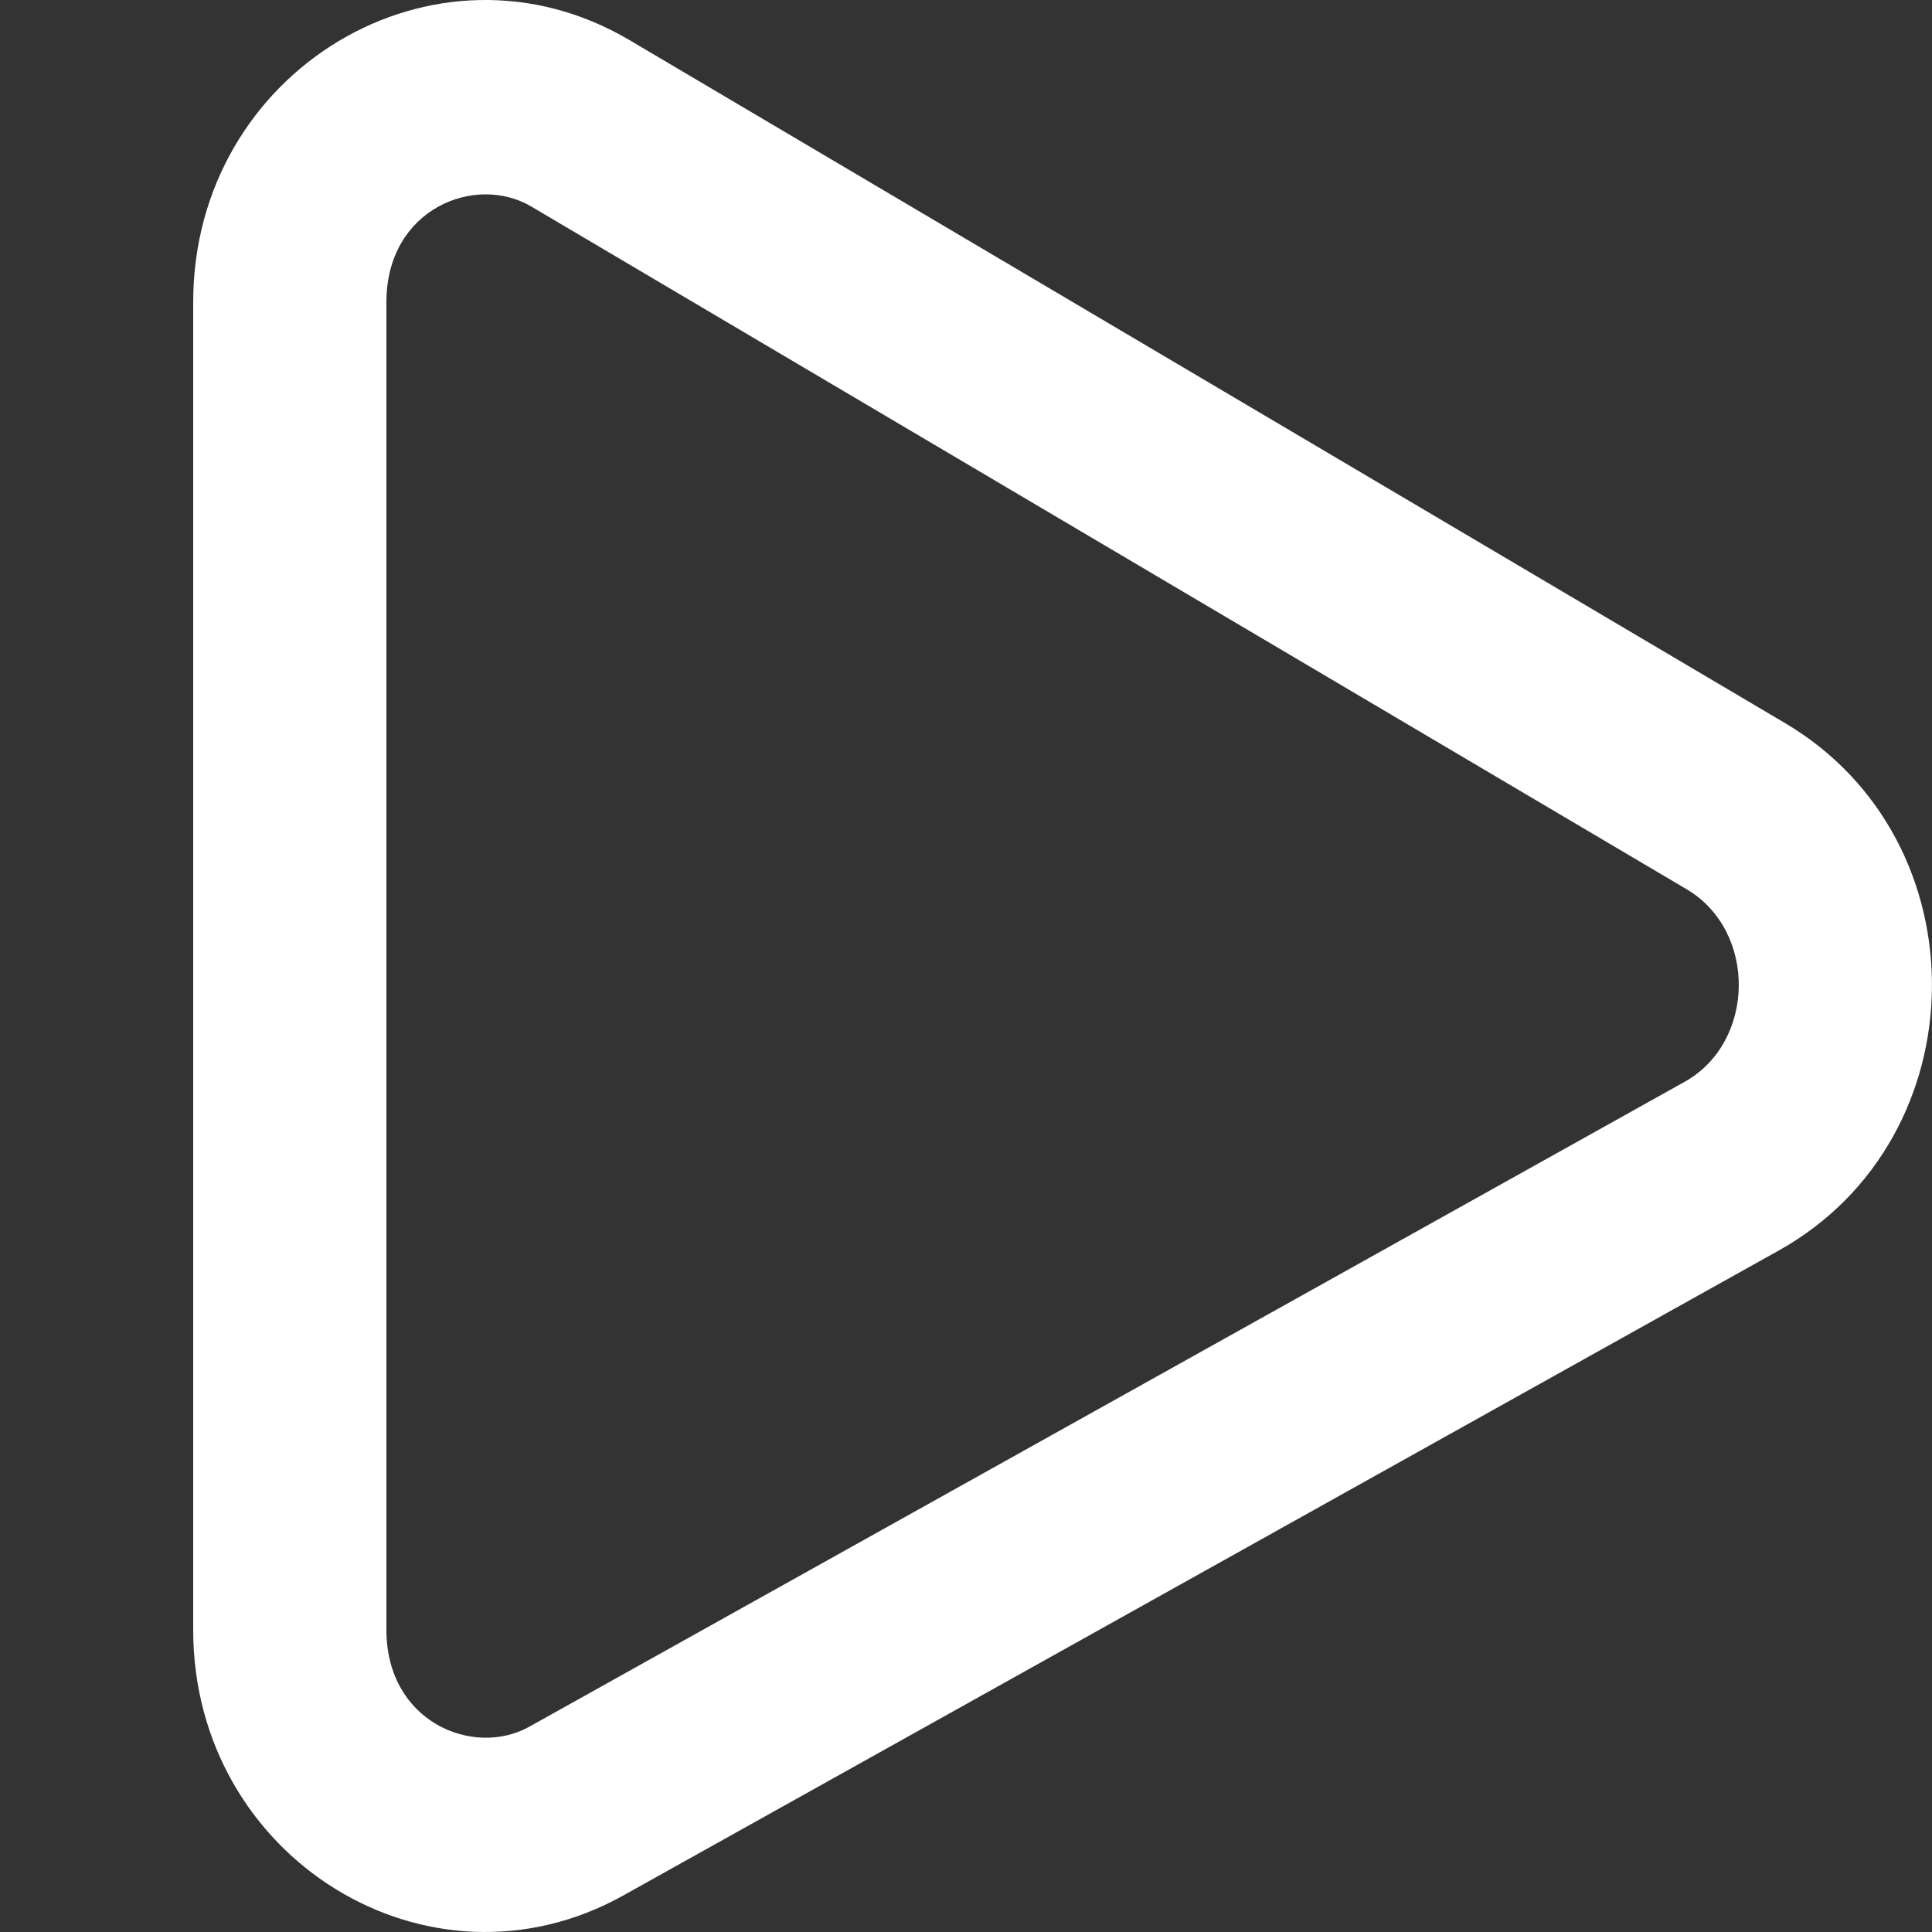 <svg width="20" height="20" viewBox="0 0 20 20" fill="none" xmlns="http://www.w3.org/2000/svg">
<rect x="0" y="0" width="20" height="20" fill="#333333" stroke="none"/>
<g clip-path="url(#clip0_13_433)">
<path fill-rule="evenodd" clip-rule="evenodd" d="M5.5 2.138C4.922 1.796 4 2.159 4 3.128L4 16.872C4 17.827 4.901 18.197 5.479 17.875L17.439 11.199C18.174 10.789 18.192 9.639 17.461 9.206L5.5 2.138ZM6.518 0.416C4.505 -0.774 2 0.73 2 3.128L2 16.872C2 19.237 4.442 20.744 6.454 19.621L18.414 12.945C20.499 11.781 20.535 8.7 18.478 7.485L6.518 0.416Z" fill="white"/>
</g>
<defs>
<clipPath id="clip0_13_433">
<rect width="20" height="20" fill="white"/>
</clipPath>
</defs>
</svg>

